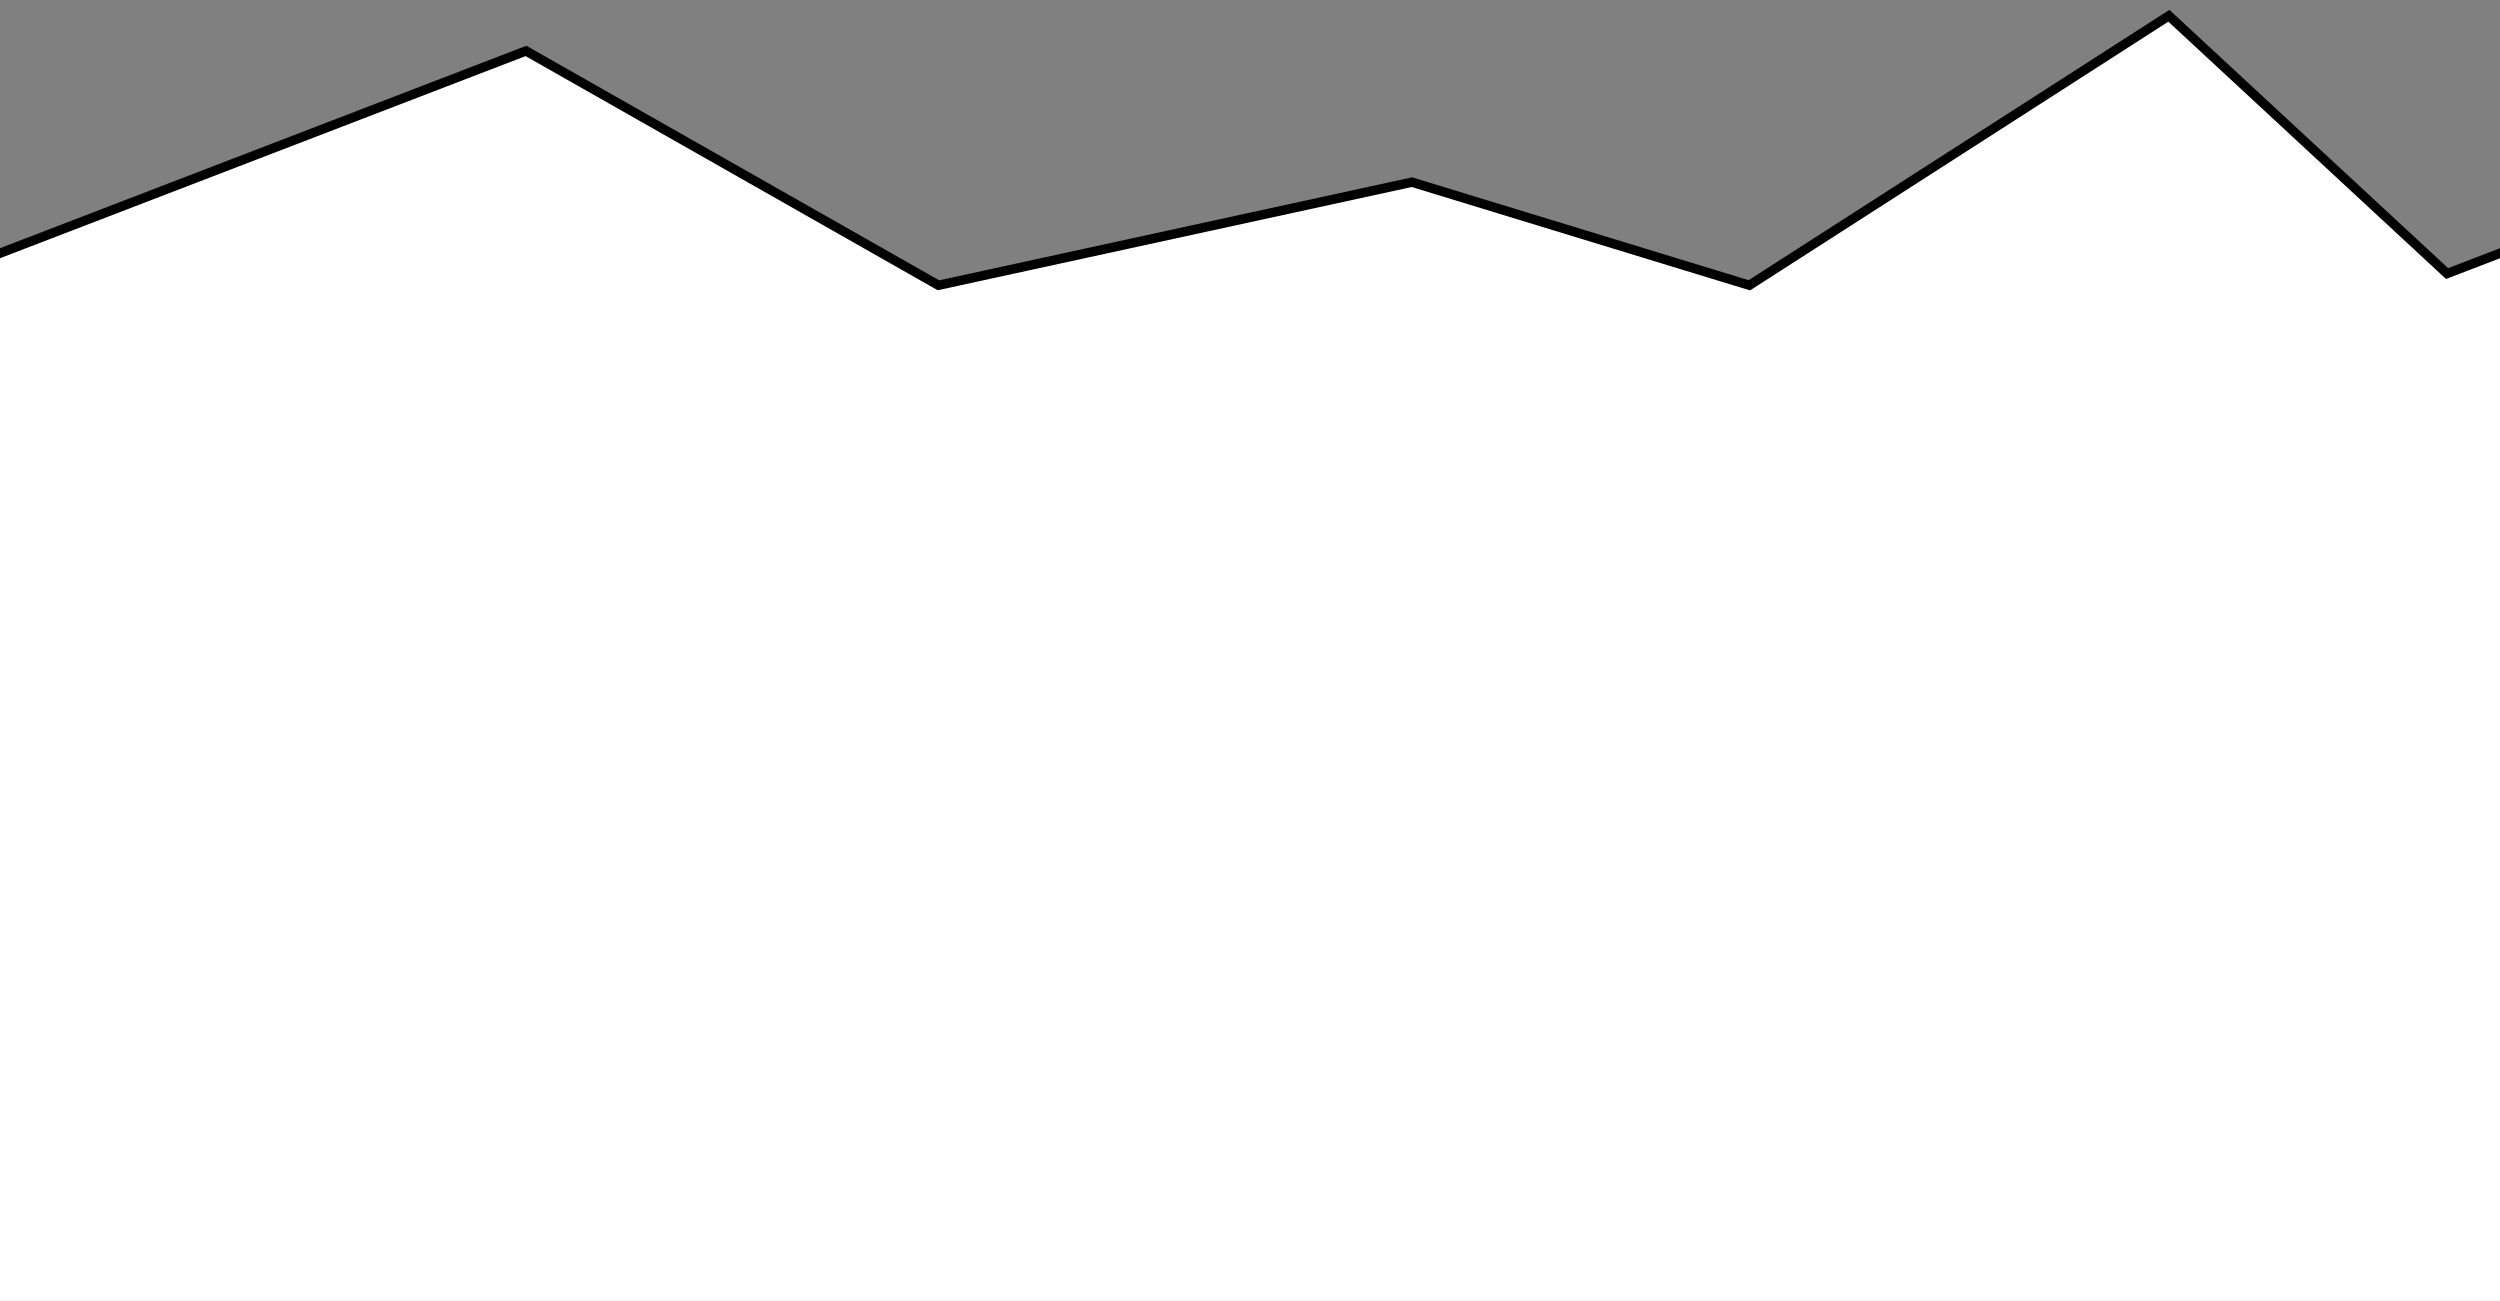 <?xml version="1.0" encoding="utf-8"?>
<!-- Generator: Adobe Illustrator 15.1.0, SVG Export Plug-In . SVG Version: 6.00 Build 0)  -->
<!DOCTYPE svg PUBLIC "-//W3C//DTD SVG 1.1//EN" "http://www.w3.org/Graphics/SVG/1.1/DTD/svg11.dtd">
<svg version="1.1" id="Calque_1" xmlns="http://www.w3.org/2000/svg" xmlns:xlink="http://www.w3.org/1999/xlink" x="0px" y="0px"
	 width="1600px" height="832.562px" viewBox="0 0 1600 832.562" enable-background="new 0 0 1600 832.562" xml:space="preserve">
<rect x="0" y="0" width="1600" height="832.562" fill="#808080" stroke="none"/>
<g id="Calque_1_1_" display="none">
	<polygon display="inline" fill="#00A0C6" points="-53.363,80.597 0,58.69 89.13,22.1 224.123,59.598 357.616,51.349 
		423.613,80.597 479.11,22.1 591.604,67.098 692.1,51.349 779.095,80.597 896.09,37.1 990.585,80.597 1079.08,10.102 
		1254.571,98.596 1400.064,68.598 1449.562,98.596 1546.637,80.597 1689.13,22.1 1782.545,88.097 1748.047,1024.564 
		-93.861,1024.564 	"/>
</g>
<g id="Calque_2">
	<polygon fill="#FFFFFF" stroke="#000000" stroke-width="6" stroke-miterlimit="10" points="-33.866,175.087 -0.001,162.061 
		336.615,32.594 600.602,182.586 903.587,116.59 1119.576,182.586 1388.062,10.095 1566.135,175.087 1936.616,32.594 
		1703.047,838.573 -65.365,838.573 	"/>
</g>
</svg>
